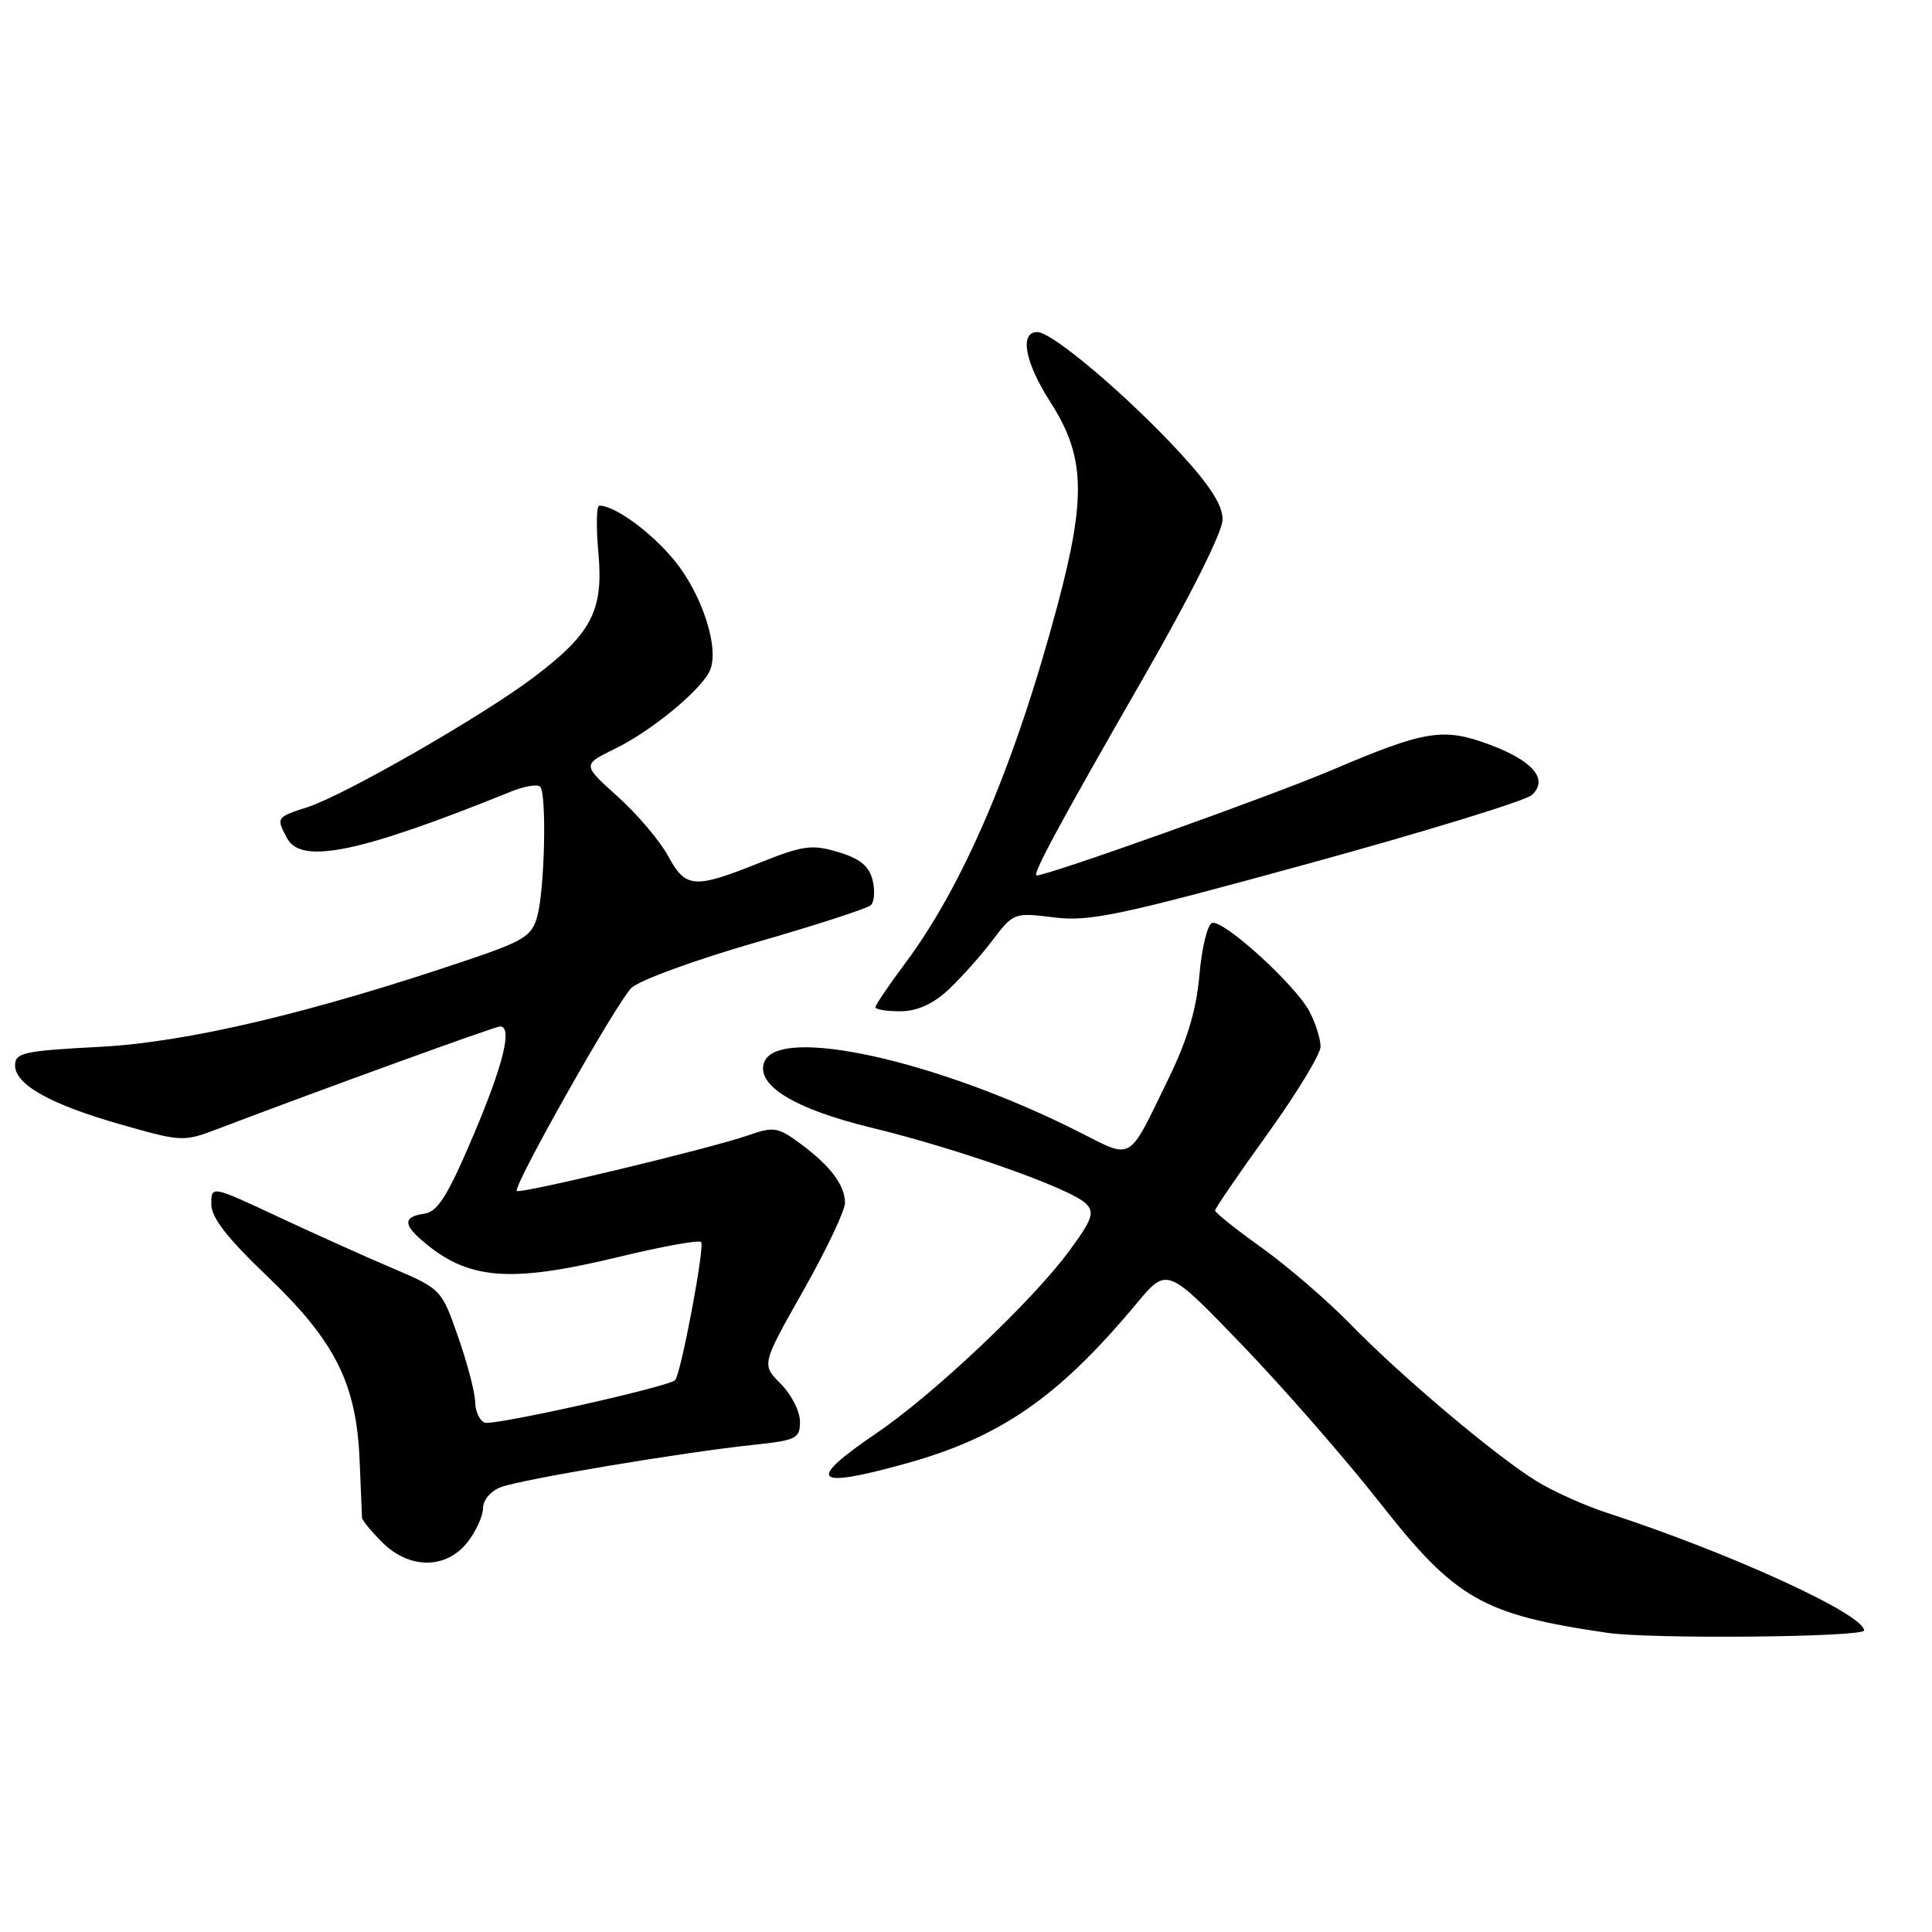 <?xml version="1.0" encoding="UTF-8" standalone="no"?>
<!DOCTYPE svg PUBLIC "-//W3C//DTD SVG 1.1//EN" "http://www.w3.org/Graphics/SVG/1.1/DTD/svg11.dtd" >
<svg xmlns="http://www.w3.org/2000/svg" xmlns:xlink="http://www.w3.org/1999/xlink" version="1.1" viewBox="0 0 256 256">
 <g >
 <path fill="currentColor"
d=" M 247.00 216.04 C 247.00 213.90 229.25 205.77 213.00 200.48 C 209.97 199.50 205.70 197.57 203.50 196.20 C 198.00 192.77 185.63 182.33 179.00 175.52 C 175.97 172.41 170.69 167.85 167.25 165.38 C 163.81 162.92 161.00 160.68 161.00 160.40 C 161.00 160.13 164.14 155.54 167.98 150.21 C 171.82 144.87 174.97 139.69 174.98 138.70 C 174.99 137.71 174.34 135.63 173.54 134.08 C 171.73 130.57 162.10 121.80 160.60 122.30 C 160.00 122.50 159.24 125.59 158.93 129.18 C 158.53 133.81 157.32 137.85 154.75 143.10 C 149.38 154.12 150.21 153.64 142.90 149.95 C 124.23 140.52 103.14 135.85 101.27 140.73 C 100.10 143.79 105.26 146.95 115.53 149.44 C 127.02 152.23 141.86 157.48 143.89 159.48 C 145.07 160.65 144.75 161.58 141.68 165.75 C 136.83 172.36 123.74 184.74 116.17 189.88 C 106.73 196.30 107.72 197.34 120.02 193.93 C 132.60 190.44 140.25 185.14 150.63 172.69 C 154.64 167.88 154.64 167.88 164.62 178.25 C 170.11 183.95 178.31 193.35 182.85 199.13 C 192.87 211.90 196.44 213.95 213.00 216.36 C 218.80 217.21 247.00 216.94 247.00 216.04 Z  M 61.93 204.37 C 63.07 202.92 64.00 200.88 64.00 199.84 C 64.00 198.78 65.03 197.56 66.35 197.06 C 69.07 196.02 90.53 192.43 99.75 191.46 C 105.54 190.85 106.00 190.62 106.00 188.36 C 106.00 187.01 104.85 184.76 103.45 183.36 C 100.90 180.81 100.90 180.81 106.45 171.00 C 109.50 165.61 111.99 160.37 111.97 159.35 C 111.93 156.99 109.99 154.44 105.99 151.49 C 103.08 149.35 102.51 149.26 99.16 150.43 C 94.29 152.14 68.91 158.24 68.48 157.81 C 67.92 157.25 81.68 132.87 83.66 130.91 C 84.67 129.91 92.03 127.22 100.00 124.92 C 107.97 122.63 114.89 120.39 115.38 119.95 C 115.86 119.51 115.97 118.01 115.62 116.61 C 115.15 114.75 113.94 113.76 111.06 112.90 C 107.57 111.86 106.43 112.01 100.56 114.36 C 91.97 117.80 90.84 117.71 88.52 113.41 C 87.45 111.43 84.46 107.90 81.87 105.57 C 77.15 101.33 77.15 101.33 81.46 99.23 C 86.12 96.97 92.53 91.76 93.97 89.05 C 95.46 86.27 93.16 78.91 89.37 74.27 C 86.28 70.50 81.48 67.00 79.41 67.00 C 79.03 67.00 78.98 69.81 79.29 73.25 C 79.98 80.92 78.41 83.94 70.67 89.78 C 63.90 94.89 45.64 105.37 40.75 106.95 C 36.60 108.29 36.57 108.33 38.04 111.07 C 39.93 114.60 47.71 112.98 67.71 104.89 C 69.48 104.17 71.22 103.88 71.57 104.24 C 72.46 105.12 72.18 117.81 71.19 121.43 C 70.49 124.02 69.44 124.68 61.95 127.21 C 41.12 134.25 24.78 138.11 13.25 138.71 C 3.15 139.24 2.00 139.49 2.00 141.16 C 2.00 143.74 6.69 146.35 16.18 149.05 C 24.06 151.29 24.34 151.31 28.87 149.58 C 42.43 144.42 65.60 136.01 66.25 136.01 C 67.95 135.99 66.71 141.07 62.70 150.50 C 59.31 158.48 58.00 160.56 56.23 160.82 C 53.55 161.20 53.41 162.17 55.75 164.22 C 61.90 169.62 67.36 170.09 82.12 166.52 C 87.76 165.15 92.61 164.28 92.90 164.57 C 93.43 165.09 90.22 182.11 89.45 182.88 C 88.57 183.76 65.42 188.93 64.25 188.51 C 63.56 188.27 62.98 187.04 62.96 185.78 C 62.95 184.53 61.93 180.65 60.71 177.16 C 58.51 170.85 58.46 170.80 52.00 168.04 C 48.42 166.52 41.56 163.43 36.75 161.18 C 28.00 157.09 28.00 157.09 28.00 159.57 C 28.00 161.34 30.10 164.04 35.42 169.12 C 44.41 177.70 47.23 183.32 47.65 193.50 C 47.81 197.35 47.96 200.78 47.97 201.11 C 47.99 201.45 49.19 202.91 50.64 204.36 C 54.23 207.95 59.10 207.95 61.93 204.37 Z  M 125.55 131.25 C 127.19 129.74 129.84 126.79 131.43 124.70 C 134.29 120.93 134.36 120.90 139.65 121.56 C 144.35 122.15 148.30 121.32 173.24 114.47 C 188.78 110.21 202.17 106.10 202.98 105.34 C 205.21 103.27 203.17 100.83 197.39 98.67 C 191.25 96.38 188.87 96.76 176.50 102.03 C 168.42 105.47 138.93 116.00 137.36 116.00 C 136.69 116.00 140.52 108.92 151.51 89.80 C 157.77 78.90 162.00 70.45 162.00 68.83 C 162.00 66.91 160.31 64.29 156.25 59.89 C 149.23 52.30 139.41 44.00 137.45 44.00 C 135.05 44.00 135.80 48.01 139.18 53.28 C 143.78 60.44 143.96 65.81 140.12 80.22 C 134.49 101.29 127.68 117.30 119.89 127.71 C 117.75 130.57 116.00 133.16 116.00 133.46 C 116.00 133.76 117.47 134.00 119.28 134.00 C 121.46 134.00 123.55 133.08 125.55 131.25 Z "/>
</g>
</svg>